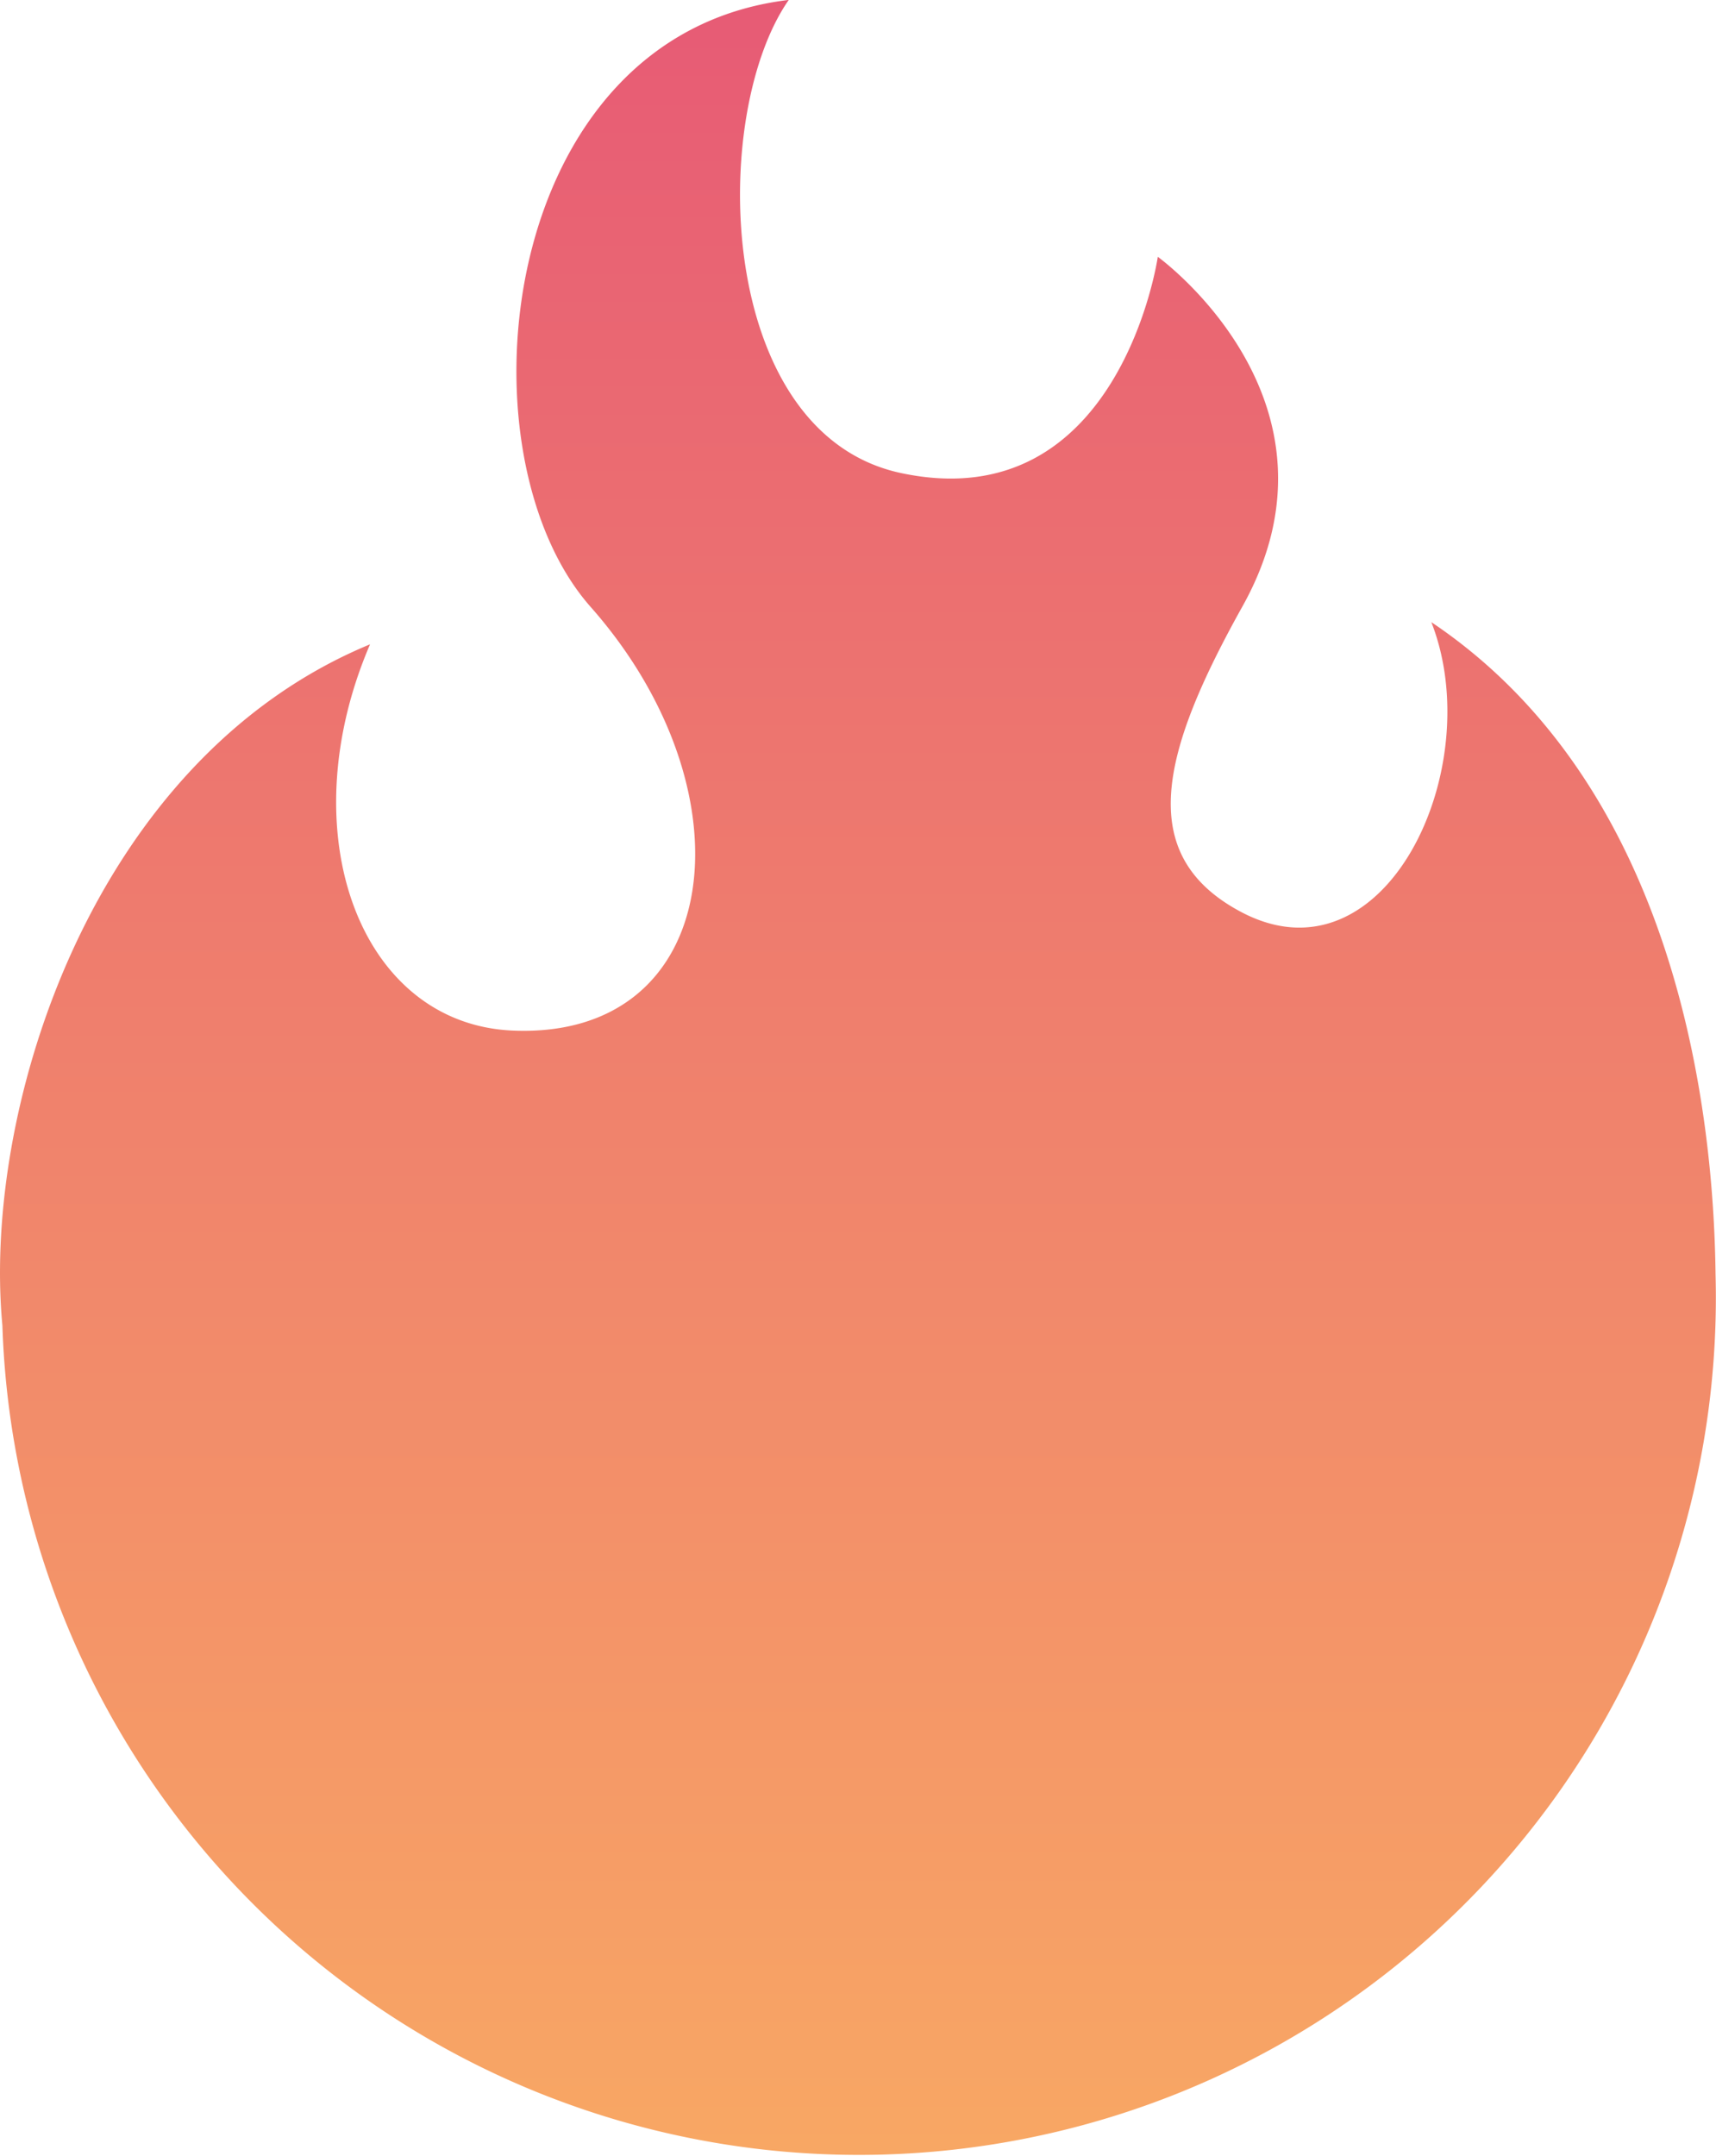 <svg xmlns="http://www.w3.org/2000/svg" xmlns:xlink="http://www.w3.org/1999/xlink" width="22.291" height="28" viewBox="0 0 22.291 28">
  <defs>
    <linearGradient id="linear-gradient" x1="0.5" y1="1" x2="0.5" gradientUnits="objectBoundingBox">
      <stop offset="0" stop-color="#f8a764"/>
      <stop offset="1" stop-color="#e75b75"/>
    </linearGradient>
  </defs>
  <path id="IMG_Soul" d="M70.791,8.079c.744,1.892-.6,4.763-2.478,3.76-1.386-.74-1.025-2.083.025-3.965,1.491-2.671-1.1-4.539-1.1-4.539s-.493,3.4-3.322,2.811c-2.42-.5-2.52-4.641-1.472-6.147C58.66.449,58.1,5.882,59.872,7.883c2.125,2.406,1.727,5.614-1.01,5.5-1.99-.082-2.91-2.567-1.857-5.016-3.6,1.488-5.042,6.01-4.776,8.844a11.132,11.132,0,0,0,22.254-.665C74.459,14.448,73.987,10.223,70.791,8.079Z" transform="translate(-52.198)" fill="url(#linear-gradient)"/>
</svg>
